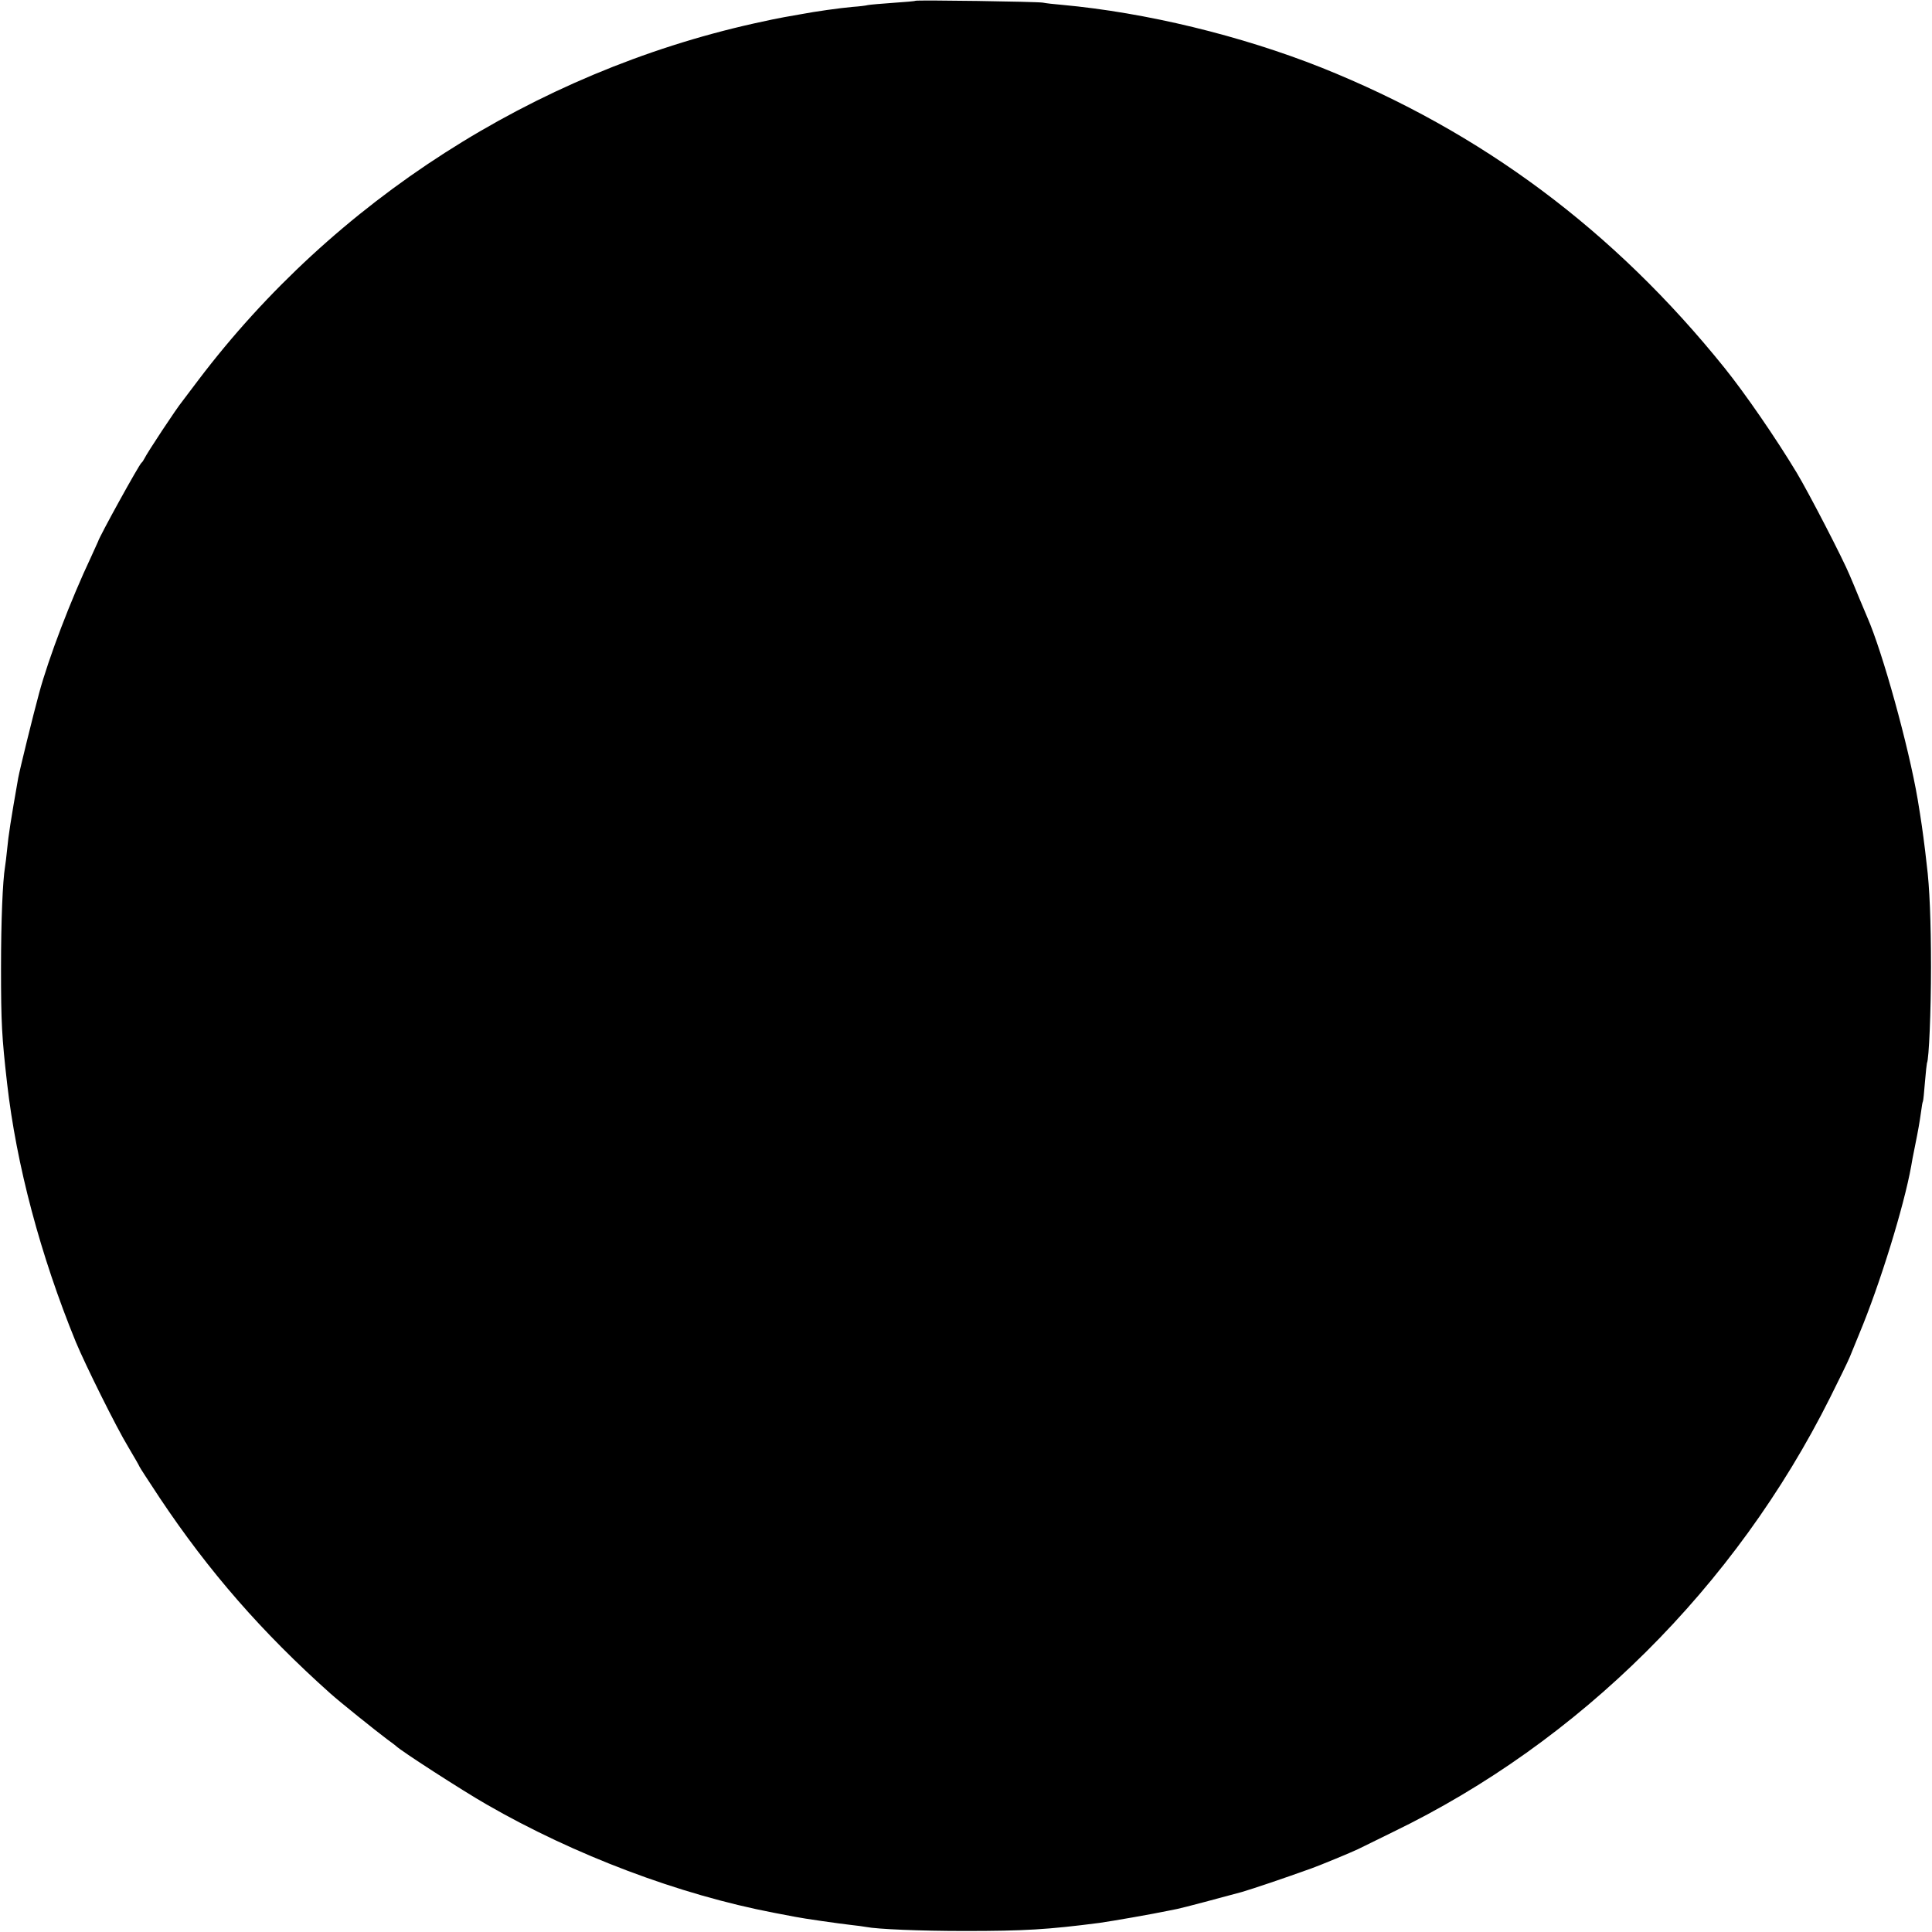 <?xml version="1.0" standalone="no"?>
<!DOCTYPE svg PUBLIC "-//W3C//DTD SVG 20010904//EN"
 "http://www.w3.org/TR/2001/REC-SVG-20010904/DTD/svg10.dtd">
<svg version="1.0" xmlns="http://www.w3.org/2000/svg"
 width="956pt" height="956pt" viewBox="0 0 956 956"
 preserveAspectRatio="xMidYMid meet">
<g transform="translate(0,956) scale(0.1,-0.1)"
fill="#000000" stroke="none">
<path d="M4529 9556 c-2 -2 -51 -6 -109 -10 -58 -4 -114 -9 -125 -11 -11 -3
-45 -7 -75 -9 -67 -6 -187 -23 -255 -36 -27 -5 -66 -12 -85 -15 -19 -3 -86
-17 -149 -31 -1088 -243 -2078 -878 -2749 -1764 -39 -52 -76 -100 -80 -106
-27 -32 -175 -256 -188 -284 -4 -8 -10 -17 -14 -20 -12 -9 -209 -366 -215
-390 -1 -3 -16 -36 -34 -75 -102 -216 -210 -500 -257 -673 -31 -114 -96 -379
-104 -422 -37 -211 -48 -281 -55 -355 -3 -33 -8 -70 -10 -83 -12 -73 -20 -269
-20 -502 0 -273 4 -341 30 -570 46 -404 165 -852 340 -1280 46 -111 200 -422
259 -519 31 -52 56 -96 56 -98 0 -2 46 -73 101 -156 243 -364 506 -665 844
-967 48 -43 224 -184 280 -226 22 -16 42 -31 45 -34 18 -20 329 -221 448 -289
436 -251 952 -446 1422 -536 47 -9 94 -18 105 -20 38 -8 221 -34 275 -40 30
-3 64 -8 75 -10 56 -11 267 -20 490 -20 292 0 410 7 665 40 64 9 264 44 340
60 14 3 34 7 45 9 26 5 229 59 320 84 61 18 203 66 345 117 42 15 197 79 230
95 8 4 85 42 171 84 925 447 1697 1215 2165 2151 44 88 88 178 97 200 9 22 30
74 47 115 102 244 221 630 257 830 2 14 10 57 18 95 18 89 23 119 31 175 3 25
7 47 9 50 2 3 6 46 10 95 4 50 9 92 10 95 10 17 20 257 20 475 0 222 -7 398
-21 505 -2 19 -6 51 -8 70 -13 104 -19 146 -37 255 -45 264 -174 729 -249 900
-5 11 -23 54 -40 95 -17 41 -38 93 -48 115 -33 80 -200 403 -261 505 -103 171
-255 392 -358 520 -547 680 -1202 1168 -1993 1485 -400 159 -870 273 -1285
311 -38 3 -81 8 -95 11 -28 5 -626 14 -631 9z"/>
</g>
</svg>
